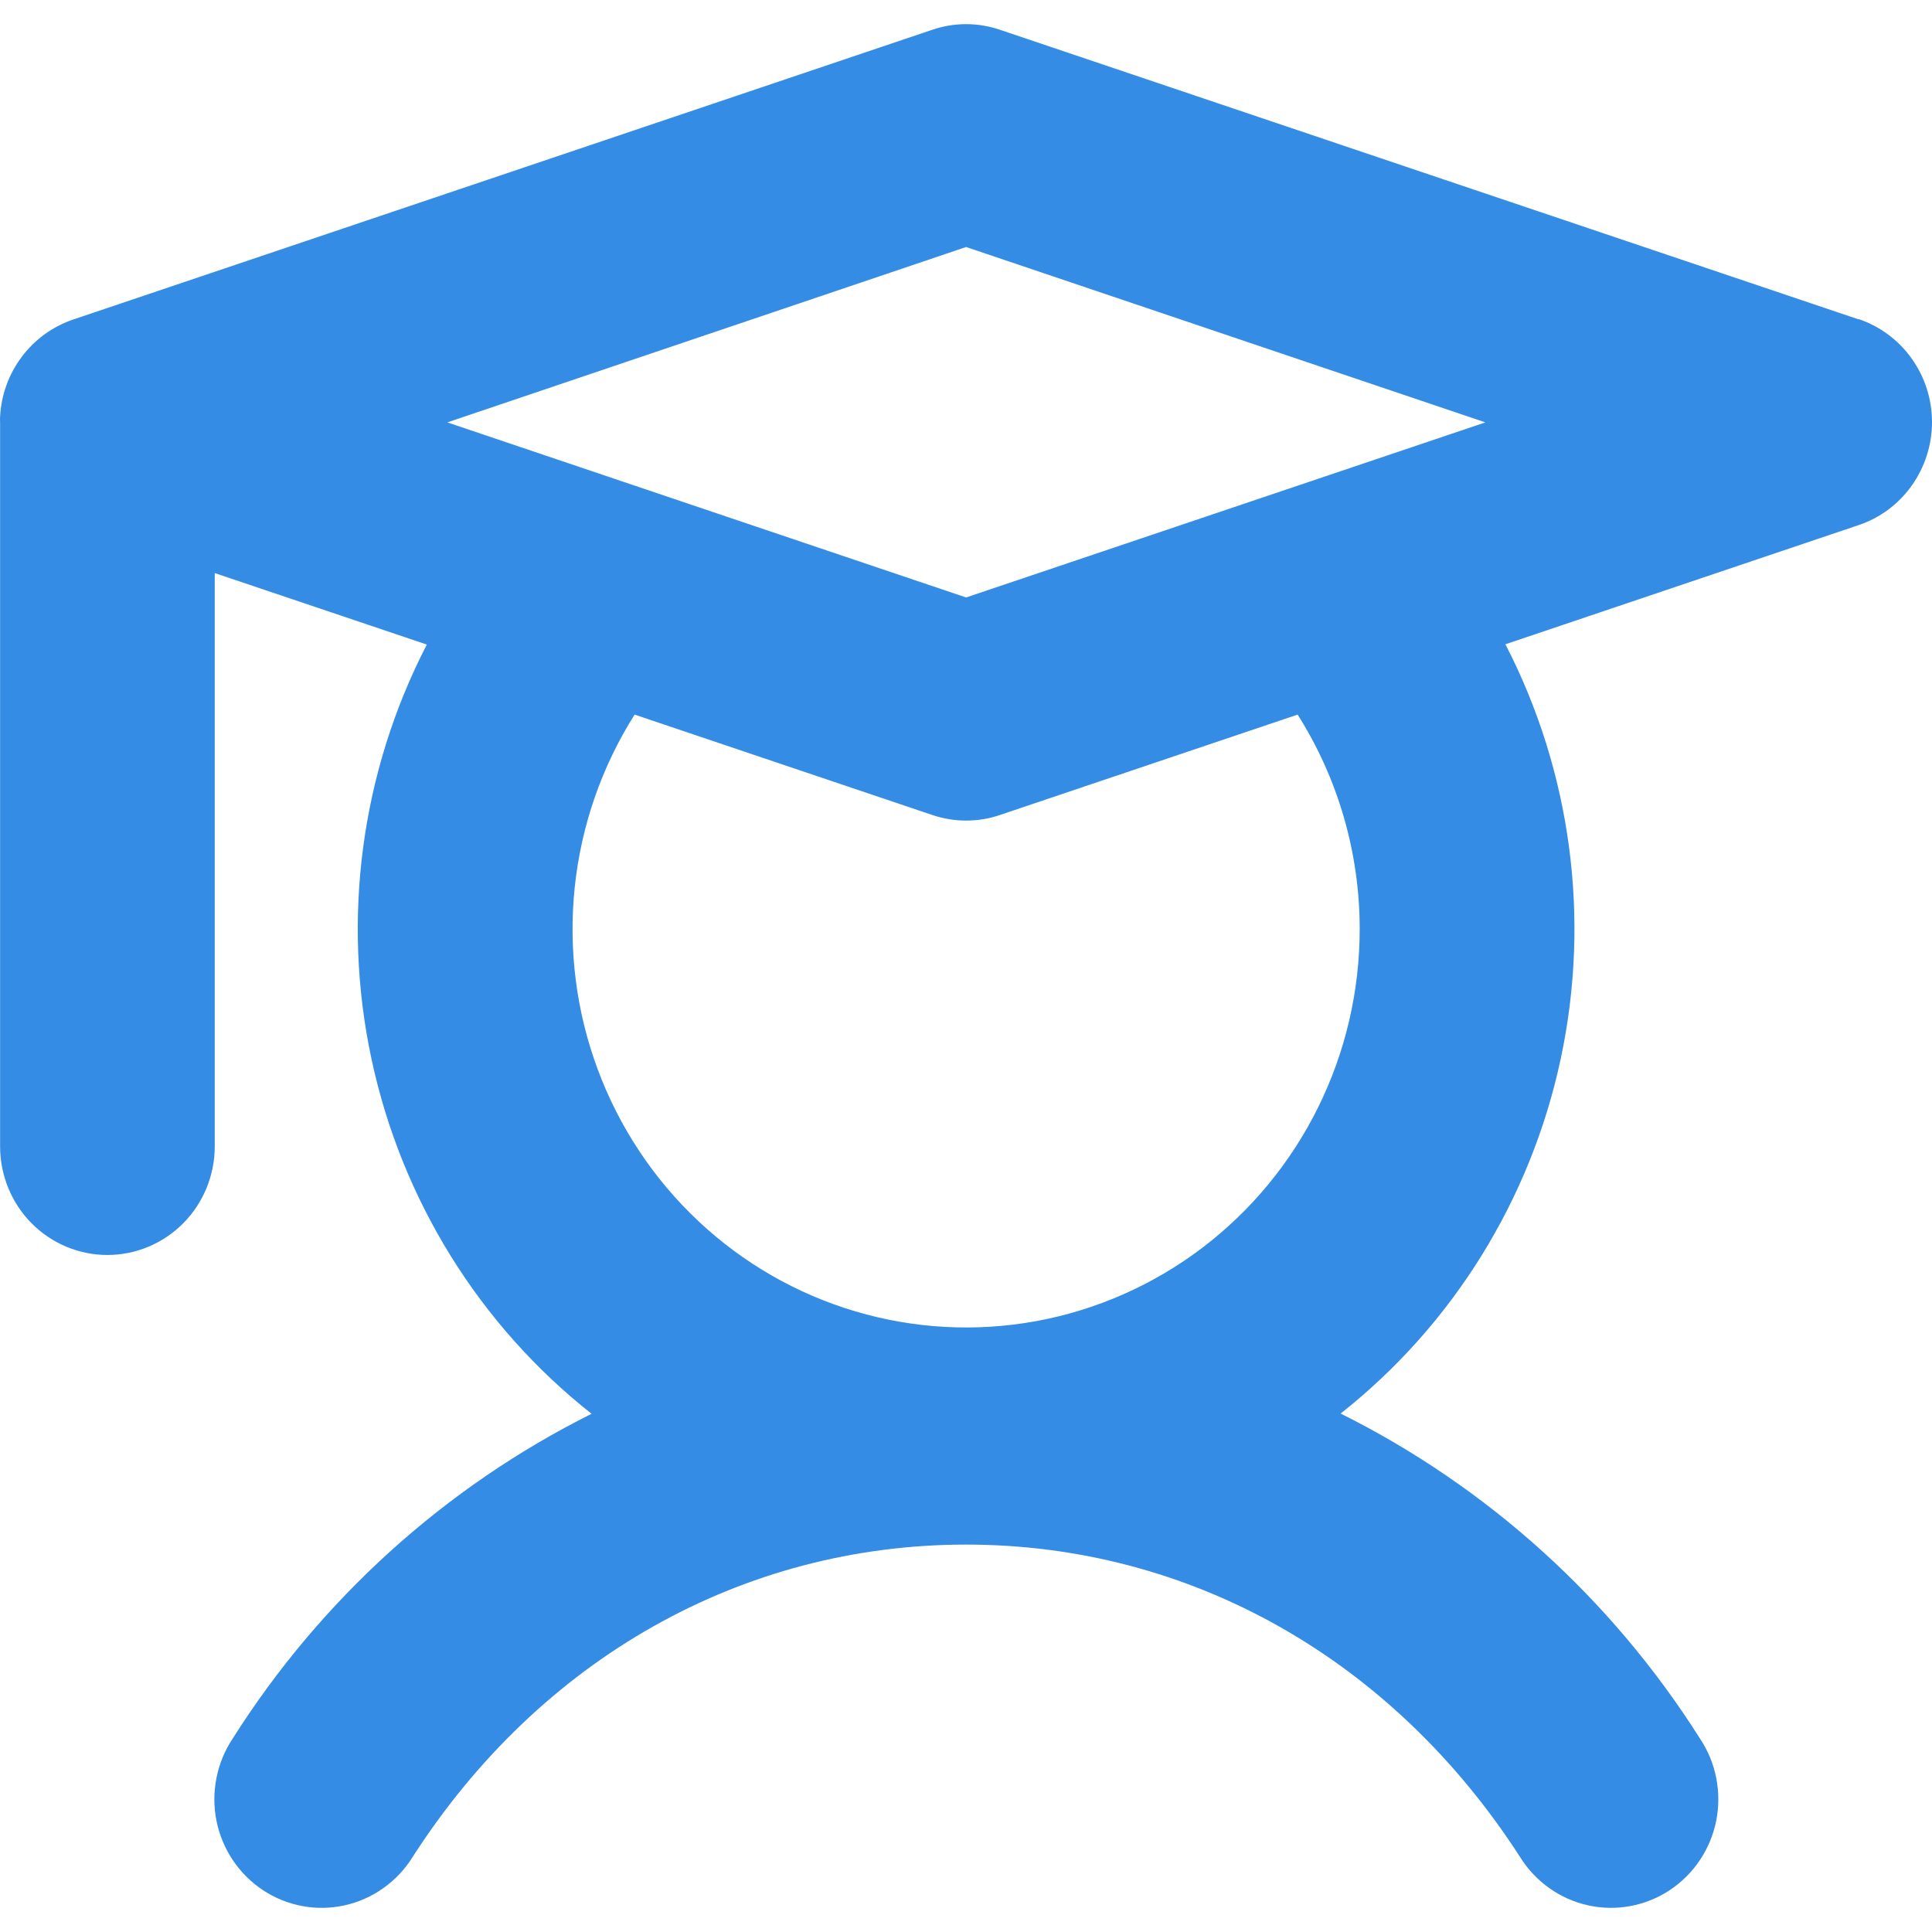<svg width="40" height="40" viewBox="0 0 40 40" fill="none" xmlns="http://www.w3.org/2000/svg">
<path d="M38.483 6.613L20.704 0.617C20.249 0.461 19.756 0.461 19.3 0.617L1.522 6.613C1.098 6.755 0.726 7.023 0.455 7.382C0.183 7.742 0.025 8.175 0.002 8.627C-0.001 8.666 -0.001 8.706 0.002 8.745V23.735C0.002 24.331 0.236 24.903 0.652 25.325C1.069 25.746 1.634 25.983 2.224 25.983C2.813 25.983 3.378 25.746 3.795 25.325C4.212 24.903 4.446 24.331 4.446 23.735V11.865L8.837 13.345C7.474 15.984 7.069 19.023 7.693 21.933C8.316 24.843 9.928 27.44 12.248 29.271C9.212 30.787 6.642 33.112 4.817 35.996C4.652 36.244 4.538 36.521 4.481 36.814C4.423 37.106 4.424 37.407 4.482 37.699C4.541 37.991 4.656 38.268 4.822 38.515C4.987 38.761 5.2 38.972 5.446 39.135C5.693 39.298 5.969 39.409 6.259 39.463C6.549 39.517 6.846 39.512 7.134 39.448C7.421 39.385 7.694 39.264 7.935 39.093C8.176 38.922 8.382 38.705 8.539 38.453C11.182 34.338 15.373 31.979 20.002 31.979C24.632 31.979 28.823 34.338 31.475 38.453C31.632 38.705 31.838 38.922 32.079 39.093C32.32 39.264 32.593 39.385 32.88 39.448C33.168 39.512 33.465 39.517 33.755 39.463C34.045 39.409 34.321 39.298 34.568 39.135C34.814 38.972 35.027 38.761 35.192 38.515C35.358 38.268 35.473 37.991 35.532 37.699C35.59 37.407 35.591 37.106 35.533 36.814C35.476 36.521 35.362 36.244 35.197 35.996C33.37 33.108 30.797 30.781 27.756 29.266C30.077 27.434 31.689 24.837 32.312 21.927C32.935 19.017 32.53 15.978 31.168 13.339L38.483 10.871C38.925 10.722 39.309 10.436 39.581 10.053C39.853 9.67 40 9.211 40 8.739C40 8.268 39.853 7.808 39.581 7.426C39.309 7.043 38.925 6.757 38.483 6.607V6.613ZM20.002 5.114L30.753 8.745L20.002 12.37L9.261 8.745L20.002 5.114ZM28.151 19.238C28.151 20.518 27.857 21.781 27.29 22.927C26.724 24.072 25.902 25.068 24.89 25.836C23.877 26.604 22.701 27.123 21.456 27.352C20.21 27.58 18.93 27.512 17.715 27.152C16.5 26.793 15.385 26.152 14.457 25.28C13.53 24.409 12.816 23.331 12.372 22.132C11.928 20.933 11.766 19.645 11.899 18.372C12.032 17.098 12.457 15.874 13.139 14.795L19.3 16.873C19.756 17.028 20.249 17.028 20.704 16.873L26.866 14.795C27.706 16.121 28.152 17.663 28.151 19.238Z" fill="#348CE5"/>
</svg>
